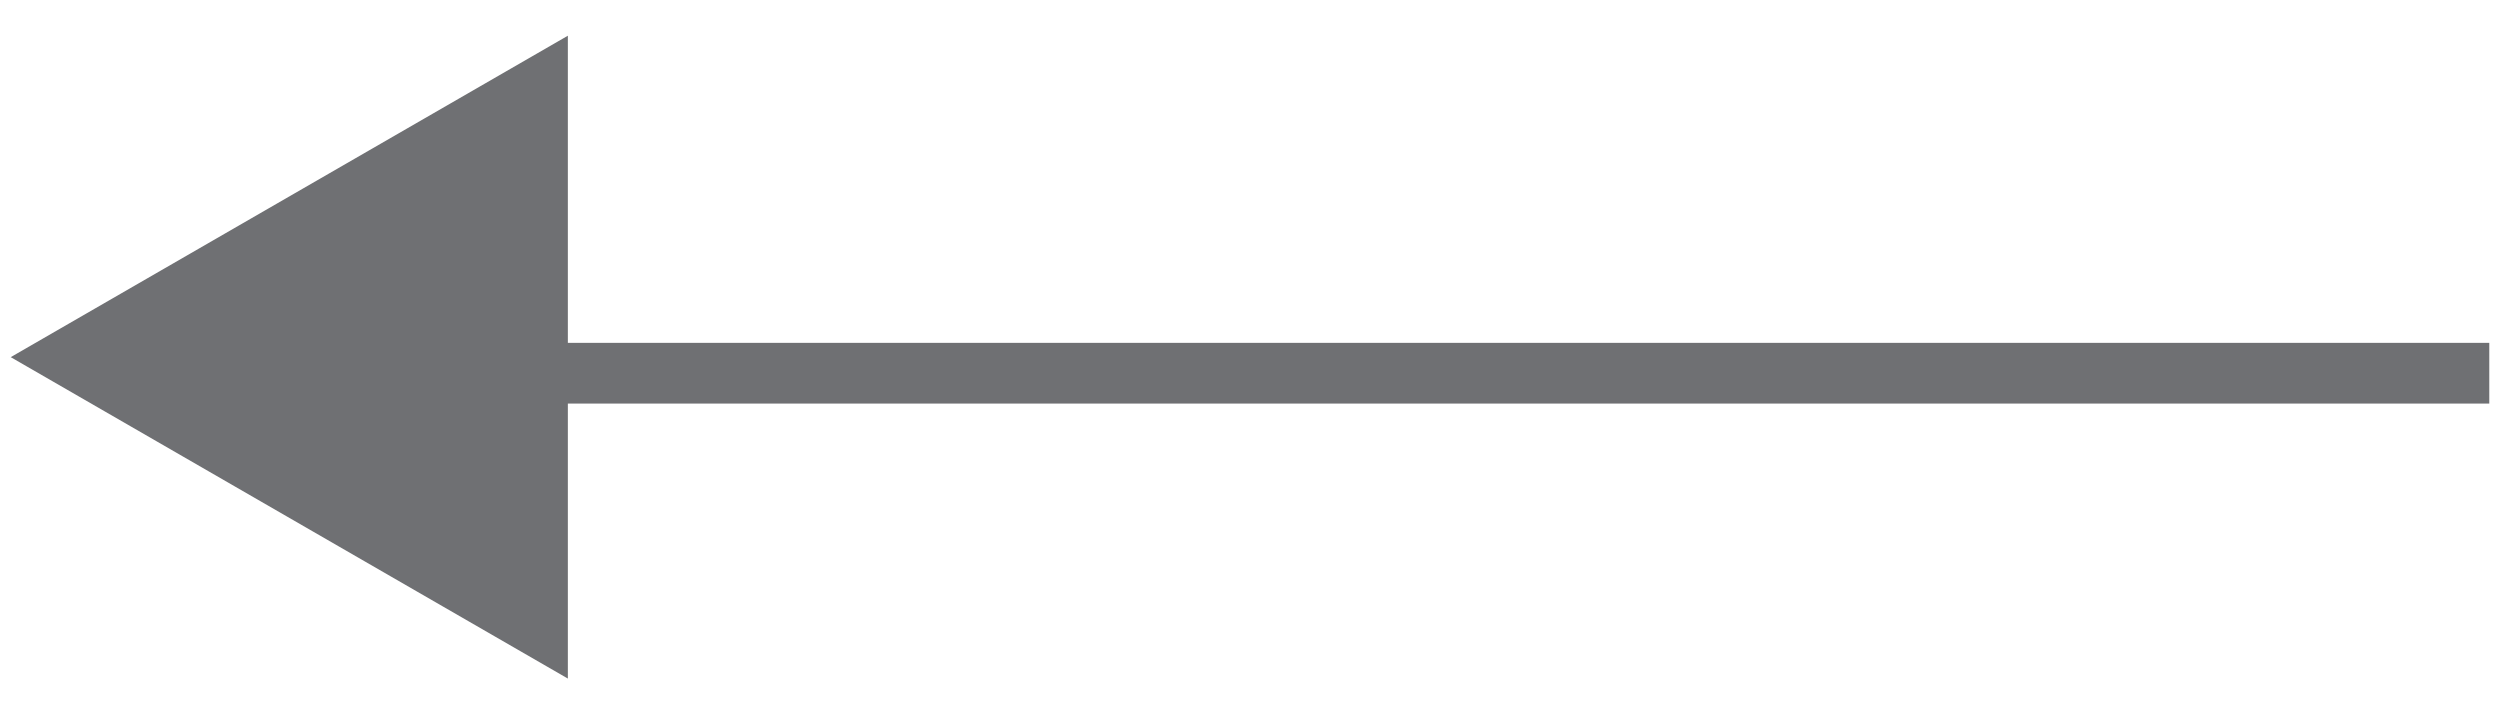 <?xml version="1.0" encoding="utf-8"?>
<!-- Generator: Adobe Illustrator 20.1.0, SVG Export Plug-In . SVG Version: 6.00 Build 0)  -->
<svg version="1.1" id="Layer_2" xmlns="http://www.w3.org/2000/svg" xmlns:xlink="http://www.w3.org/1999/xlink" x="0px" y="0px"
	 width="70px" height="20px" viewBox="0 0 70 20" style="enable-background:new 0 0 70 20;" xml:space="preserve">
<style type="text/css">
	.st0{fill:#6F7073;}
</style>
<polygon class="st0" points="15.9,1 15.9,19 0.3,10 "/>
<rect x="15.3" y="9.6" class="st0" width="54.4" height="1.7"/>
</svg>
